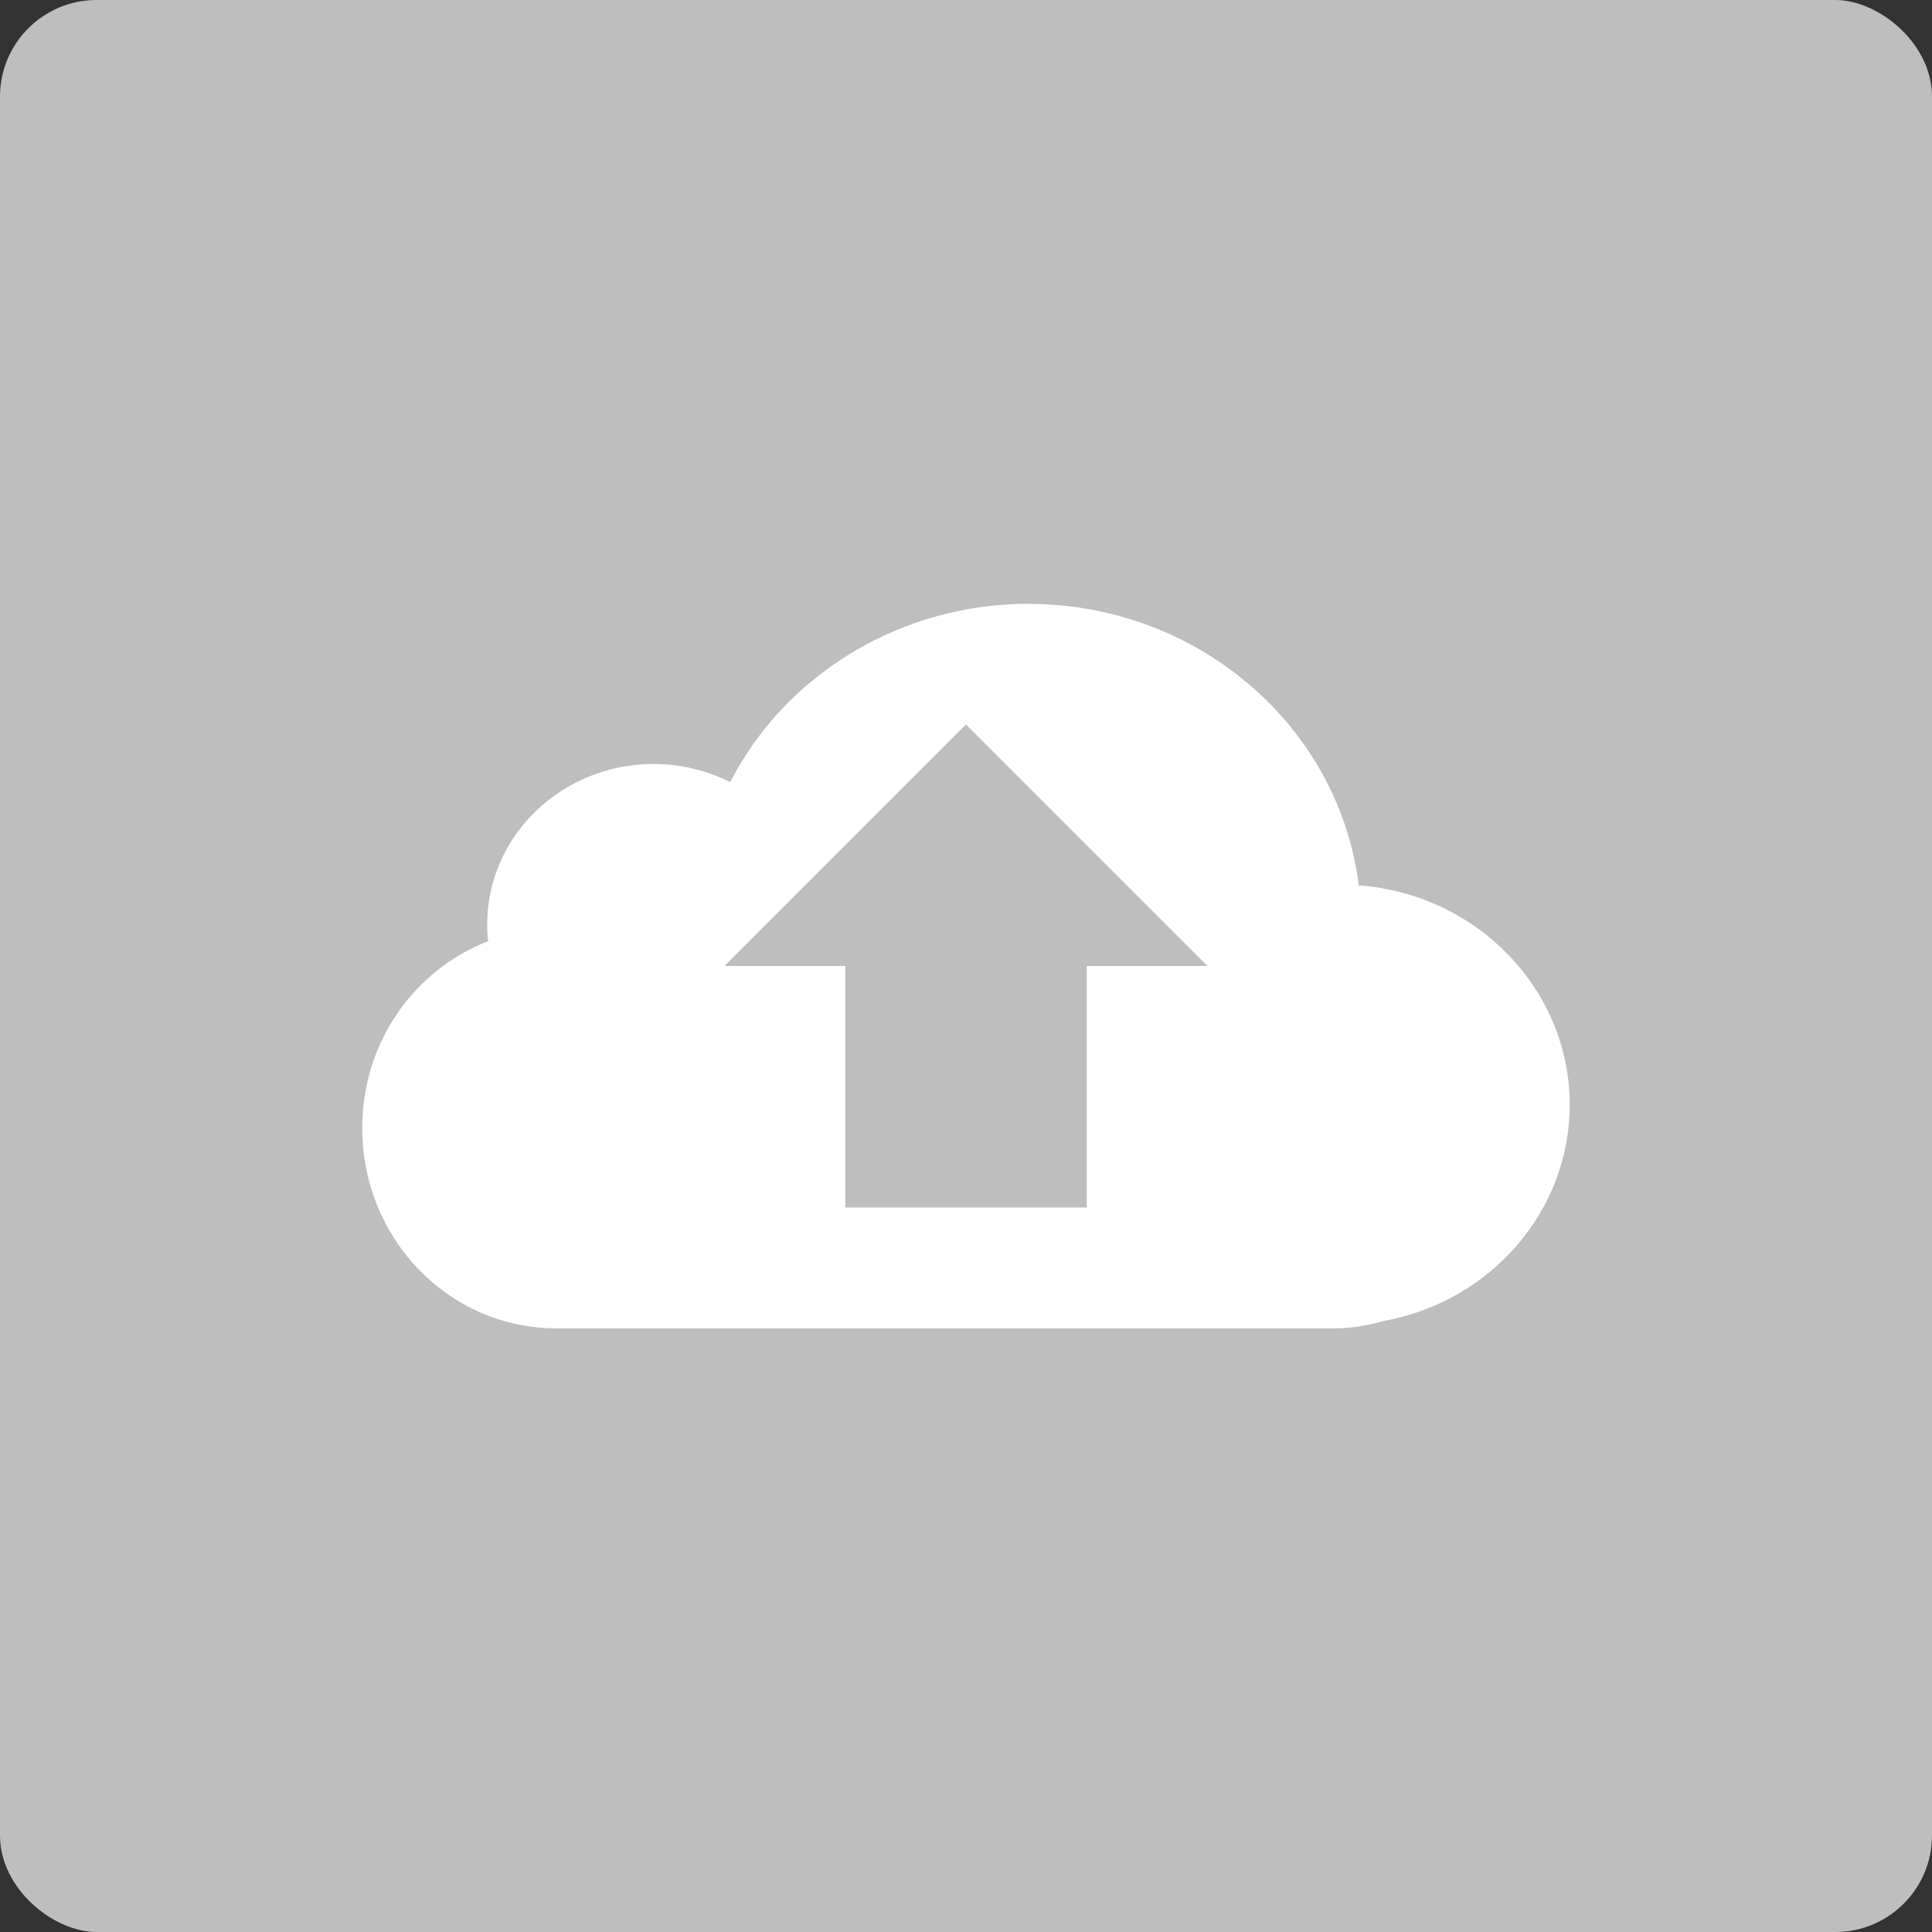 <svg xmlns="http://www.w3.org/2000/svg" width="16" height="16" version="1">
 <rect width="100%" height="100%" fill="#333333" stroke="none"/>
 <rect fill="#bebebe" width="16" height="16" x="-16" y="-16" rx=".8" ry=".8" transform="matrix(0,-1,-1,0,0,0)"/>
 <path fill="#fff" d="m8.518 5c-1.048 0.001-2.006 0.573-2.471 1.477-0.196-0.098-0.412-0.15-0.633-0.15-0.762 0-1.379 0.595-1.379 1.328 0 0.046 0.002 0.093 0.008 0.139-0.609 0.236-1.043 0.834-1.043 1.547 0 0.919 0.718 1.66 1.609 1.66h6.438c0.144 0 0.28-0.024 0.412-0.061 0.894-0.164 1.54-0.915 1.541-1.791-0.001-0.954-0.767-1.747-1.756-1.818 0-0 0.008-0.008 0.008-0.008-0.173-1.326-1.345-2.321-2.734-2.322zm-0.518 1l1 1 1 1h-1v2h-2v-2h-1l1-1 1-1z"/>
</svg>
